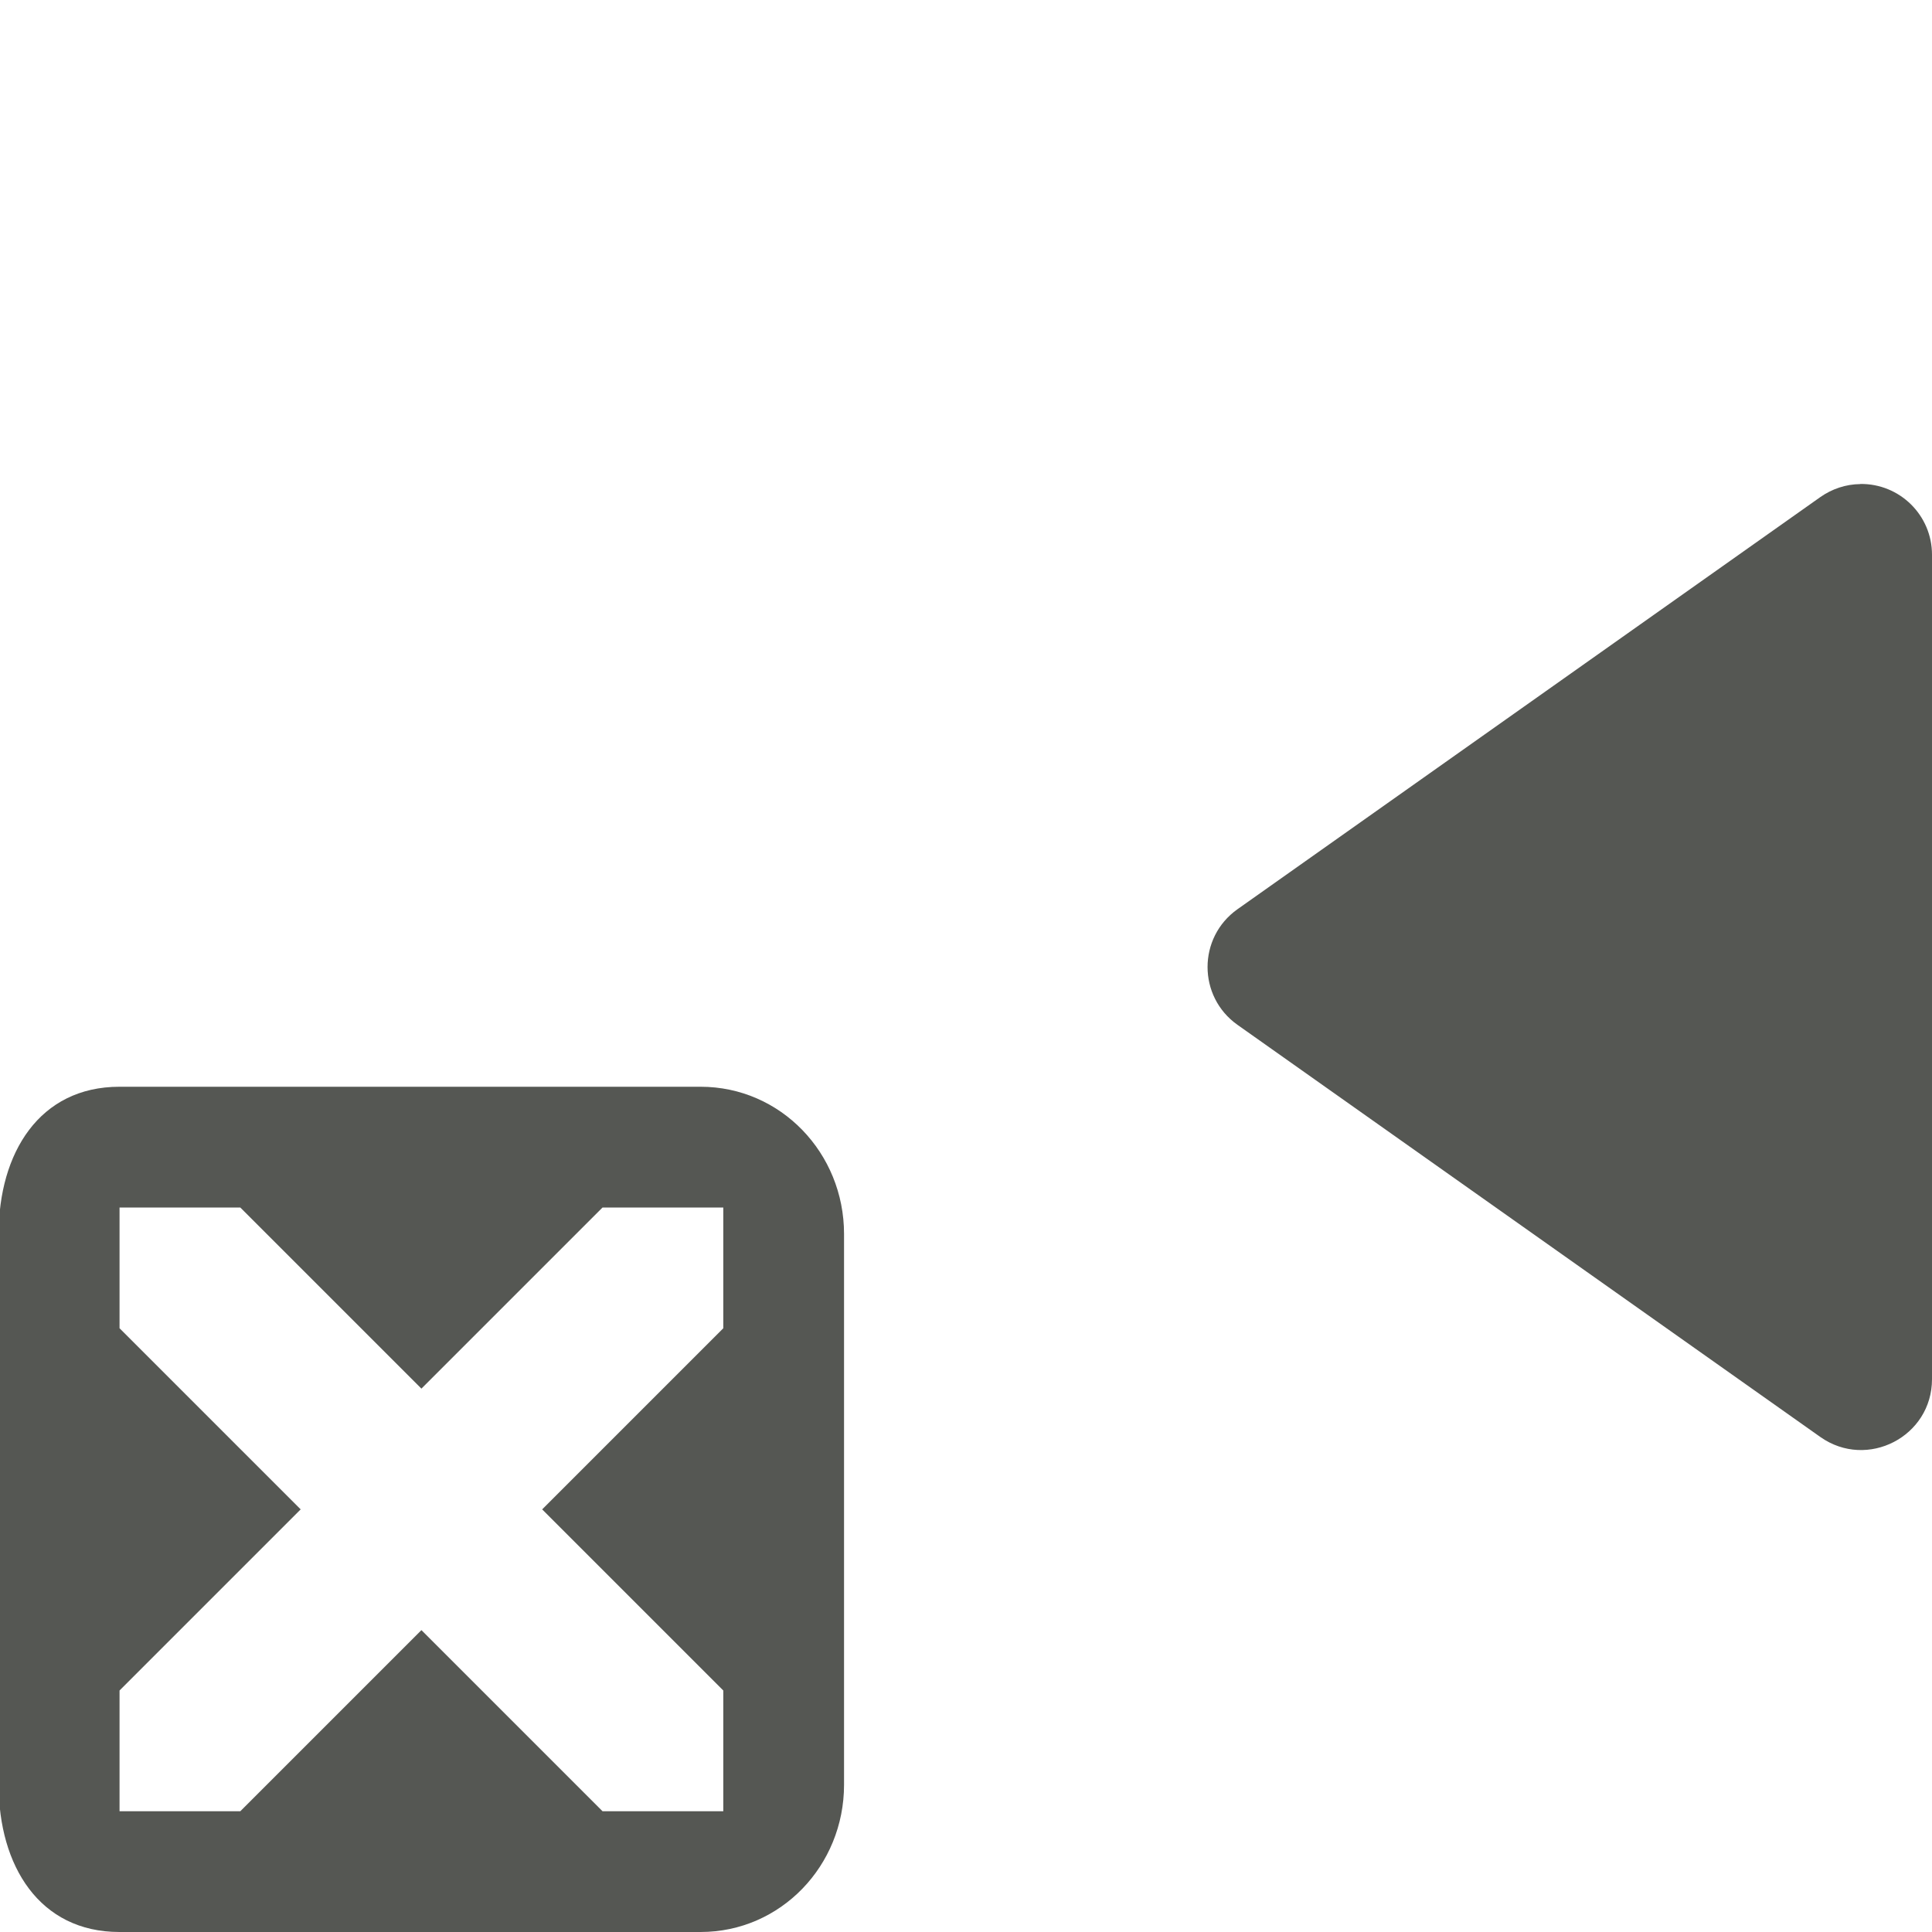 <svg viewBox="0 0 16 16" xmlns="http://www.w3.org/2000/svg"><path d="m15.406 4.008c.327-.004.594.259.594.586v6.828c-0.0.475-.536.752-.924.479l-4.828-3.414c-.33-.234-.33-.723 0-.957l4.828-3.414c.097-.068.212-.106.33-.107zm-9.604 4.992c.663 0 1.188.549 1.188 1.219v4.562c0 .67-.525 1.219-1.188 1.219h-4.813c-.663 0-1-.549-1-1.219v-4.562c0-.67.337-1.219 1-1.219zm.188 1h-1l-1.5 1.5-1.5-1.5h-1v1l1.5 1.5-1.5 1.5v1h1l1.5-1.5 1.5 1.5h1v-1l-1.5-1.5 1.5-1.5z" fill="#555753"/></svg>